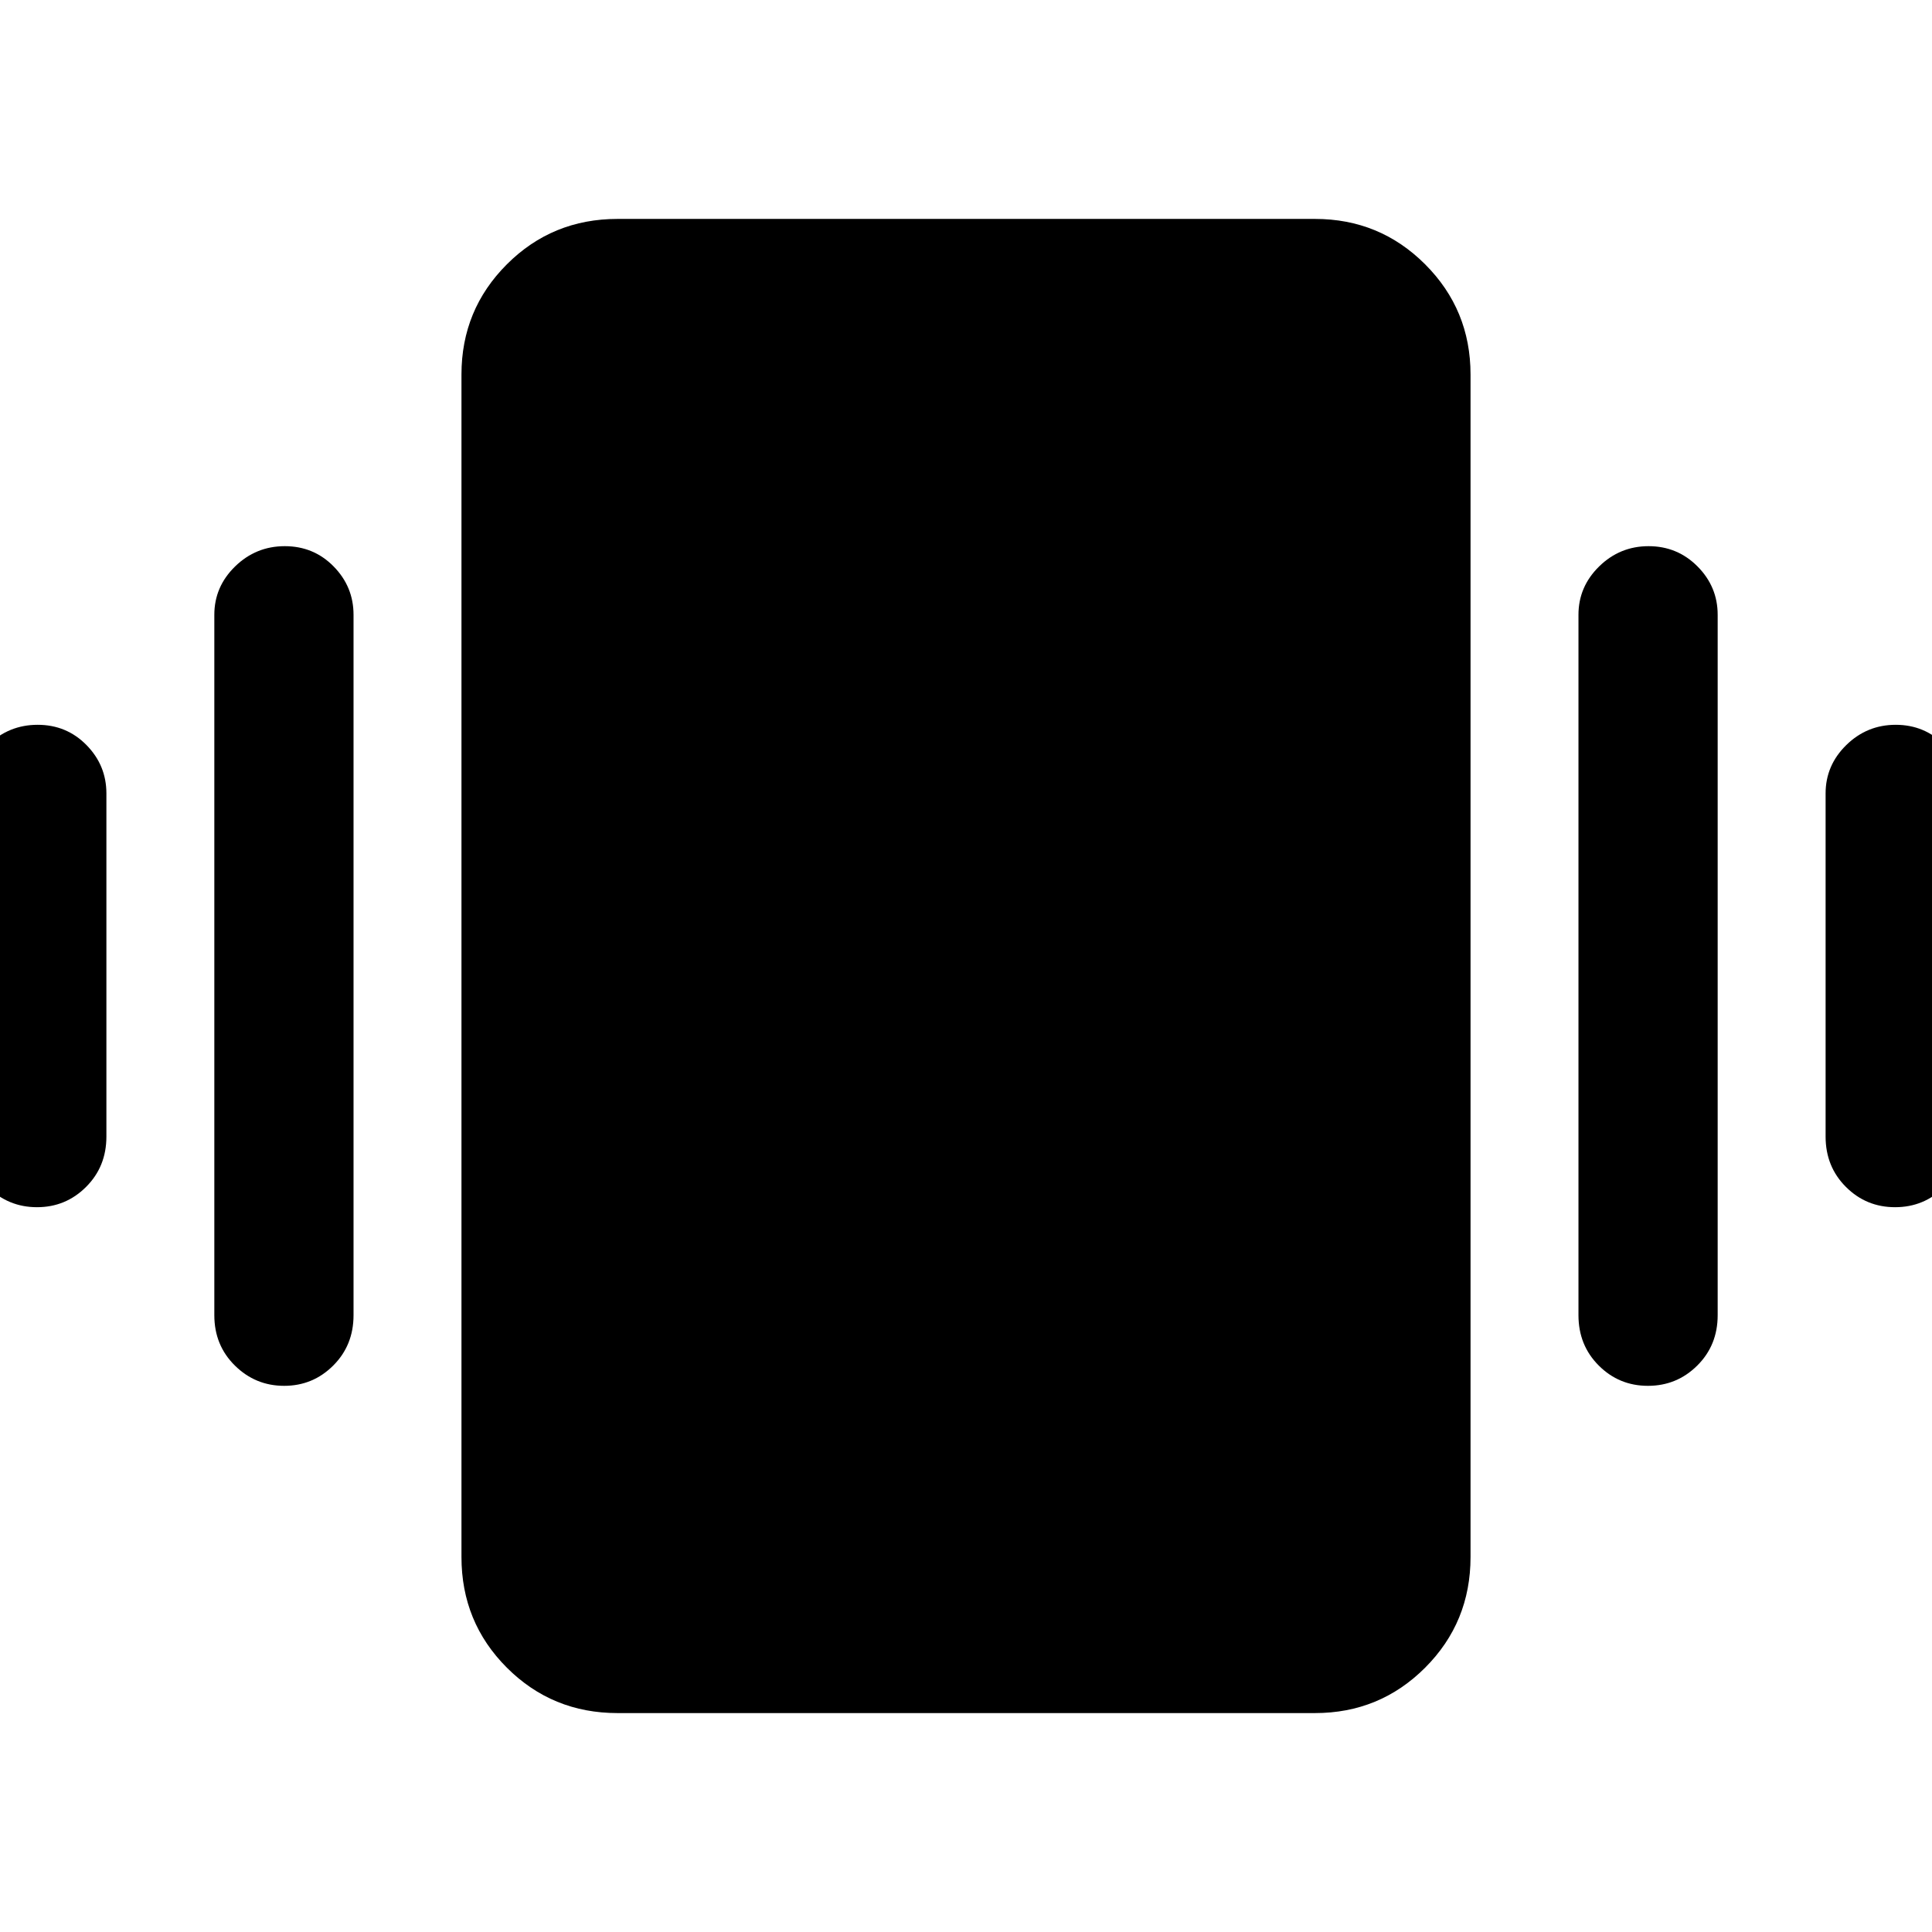 <svg xmlns="http://www.w3.org/2000/svg" height="48" viewBox="0 -960 960 960" width="48"><path d="M18.71-599.85q14.36 0 24.26 10.06 9.9 10.07 9.9 24.03v170.52q0 14.94-10.1 25.01-10.09 10.08-24.38 10.08-14.28 0-24.49-10.08-10.2-10.07-10.2-25.01v-170.52q0-13.96 10.32-24.03 10.33-10.06 24.69-10.06Zm122.8-88.76q14.36 0 24.26 10.06 9.9 10.07 9.9 24.03v348.04q0 14.94-10.09 25.01-10.1 10.08-24.38 10.08-14.29 0-24.49-10.08-10.21-10.07-10.21-25.01v-348.04q0-13.96 10.33-24.03 10.33-10.06 24.68-10.06Zm800.47 88.76q14.28 0 24.3 10.06 10.02 10.07 10.02 24.03v170.52q0 14.94-10.14 25.01-10.15 10.08-24.5 10.08-14.36 0-24.44-10.08-10.09-10.07-10.09-25.01v-170.52q0-13.96 10.28-24.03 10.28-10.06 24.57-10.06Zm-122.81-88.76q14.29 0 24.31 10.06 10.02 10.07 10.02 24.03v348.04q0 14.94-10.14 25.01-10.15 10.08-24.51 10.08-14.35 0-24.44-10.08-10.08-10.07-10.08-25.01v-348.04q0-13.96 10.28-24.03 10.28-10.06 24.56-10.06ZM306.85-108.78q-32.43 0-54.99-22.56-22.56-22.56-22.56-54.99v-587.58q0-32.19 22.56-54.75 22.56-22.56 54.99-22.56h346.54q32.19 0 54.75 22.56 22.56 22.56 22.56 54.75v587.58q0 32.43-22.56 54.99-22.56 22.56-54.75 22.56H306.85Z"/></svg>